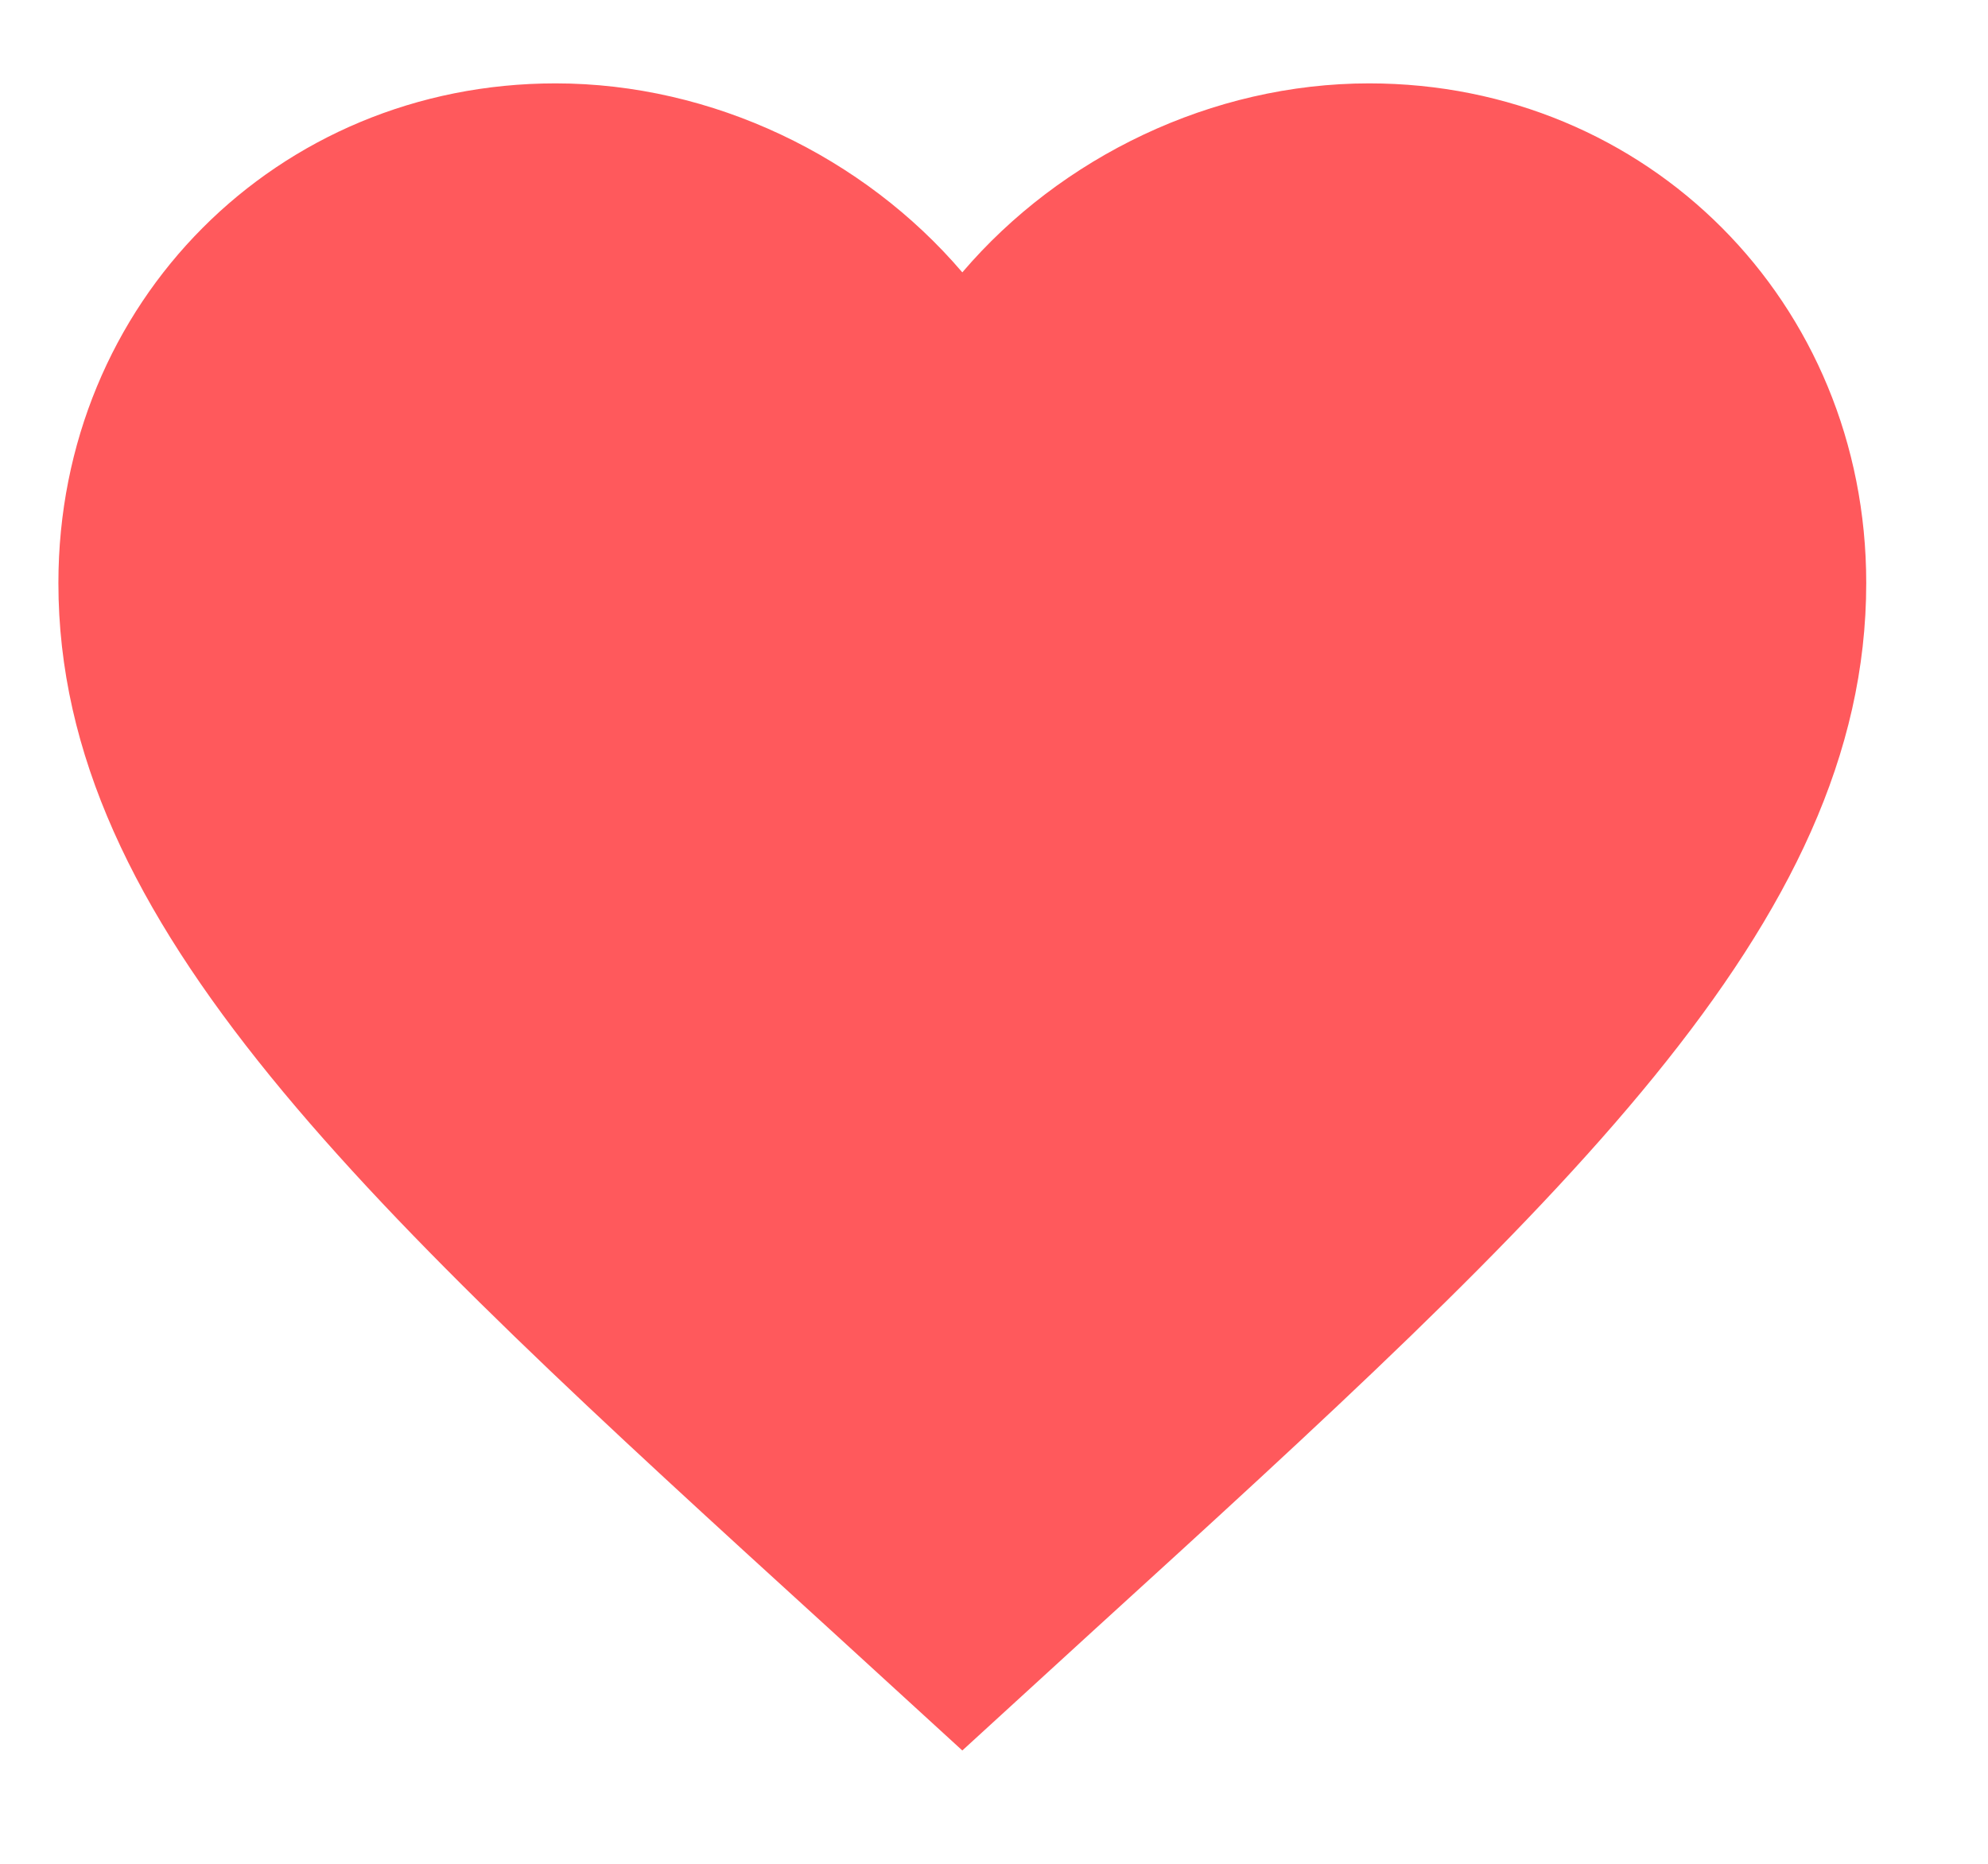 <svg width="16" height="15" viewBox="0 0 16 15" fill="none" xmlns="http://www.w3.org/2000/svg">
<g clip-path="url(#clip0_1_1035)">
<g clip-path="url(#clip1_1_1035)">
<g clip-path="url(#clip2_1_1035)">
<path d="M7.745 14.088L6.69 13.123C2.944 9.709 0.47 7.449 0.47 4.692C0.47 2.433 2.231 0.671 4.471 0.671C5.737 0.671 6.952 1.263 7.745 2.192C8.538 1.263 9.753 0.671 11.019 0.671C13.26 0.671 15.02 2.433 15.02 4.692C15.02 7.449 12.547 9.709 8.8 13.123L7.745 14.088Z" fill="#FF595C"/>
</g>
</g>
</g>
<defs>
<clipPath id="clip0_1_1035">
<rect width="15" height="14" fill="white" transform="translate(0.47 0.67)"/>
</clipPath>
<clipPath id="clip1_1_1035">
<rect width="15" height="14" fill="white" transform="translate(0.47 0.67)"/>
</clipPath>
<clipPath id="clip2_1_1035">
<rect width="15" height="14" fill="white" transform="translate(0.47 0.67)"/>
</clipPath>
</defs>
</svg>
